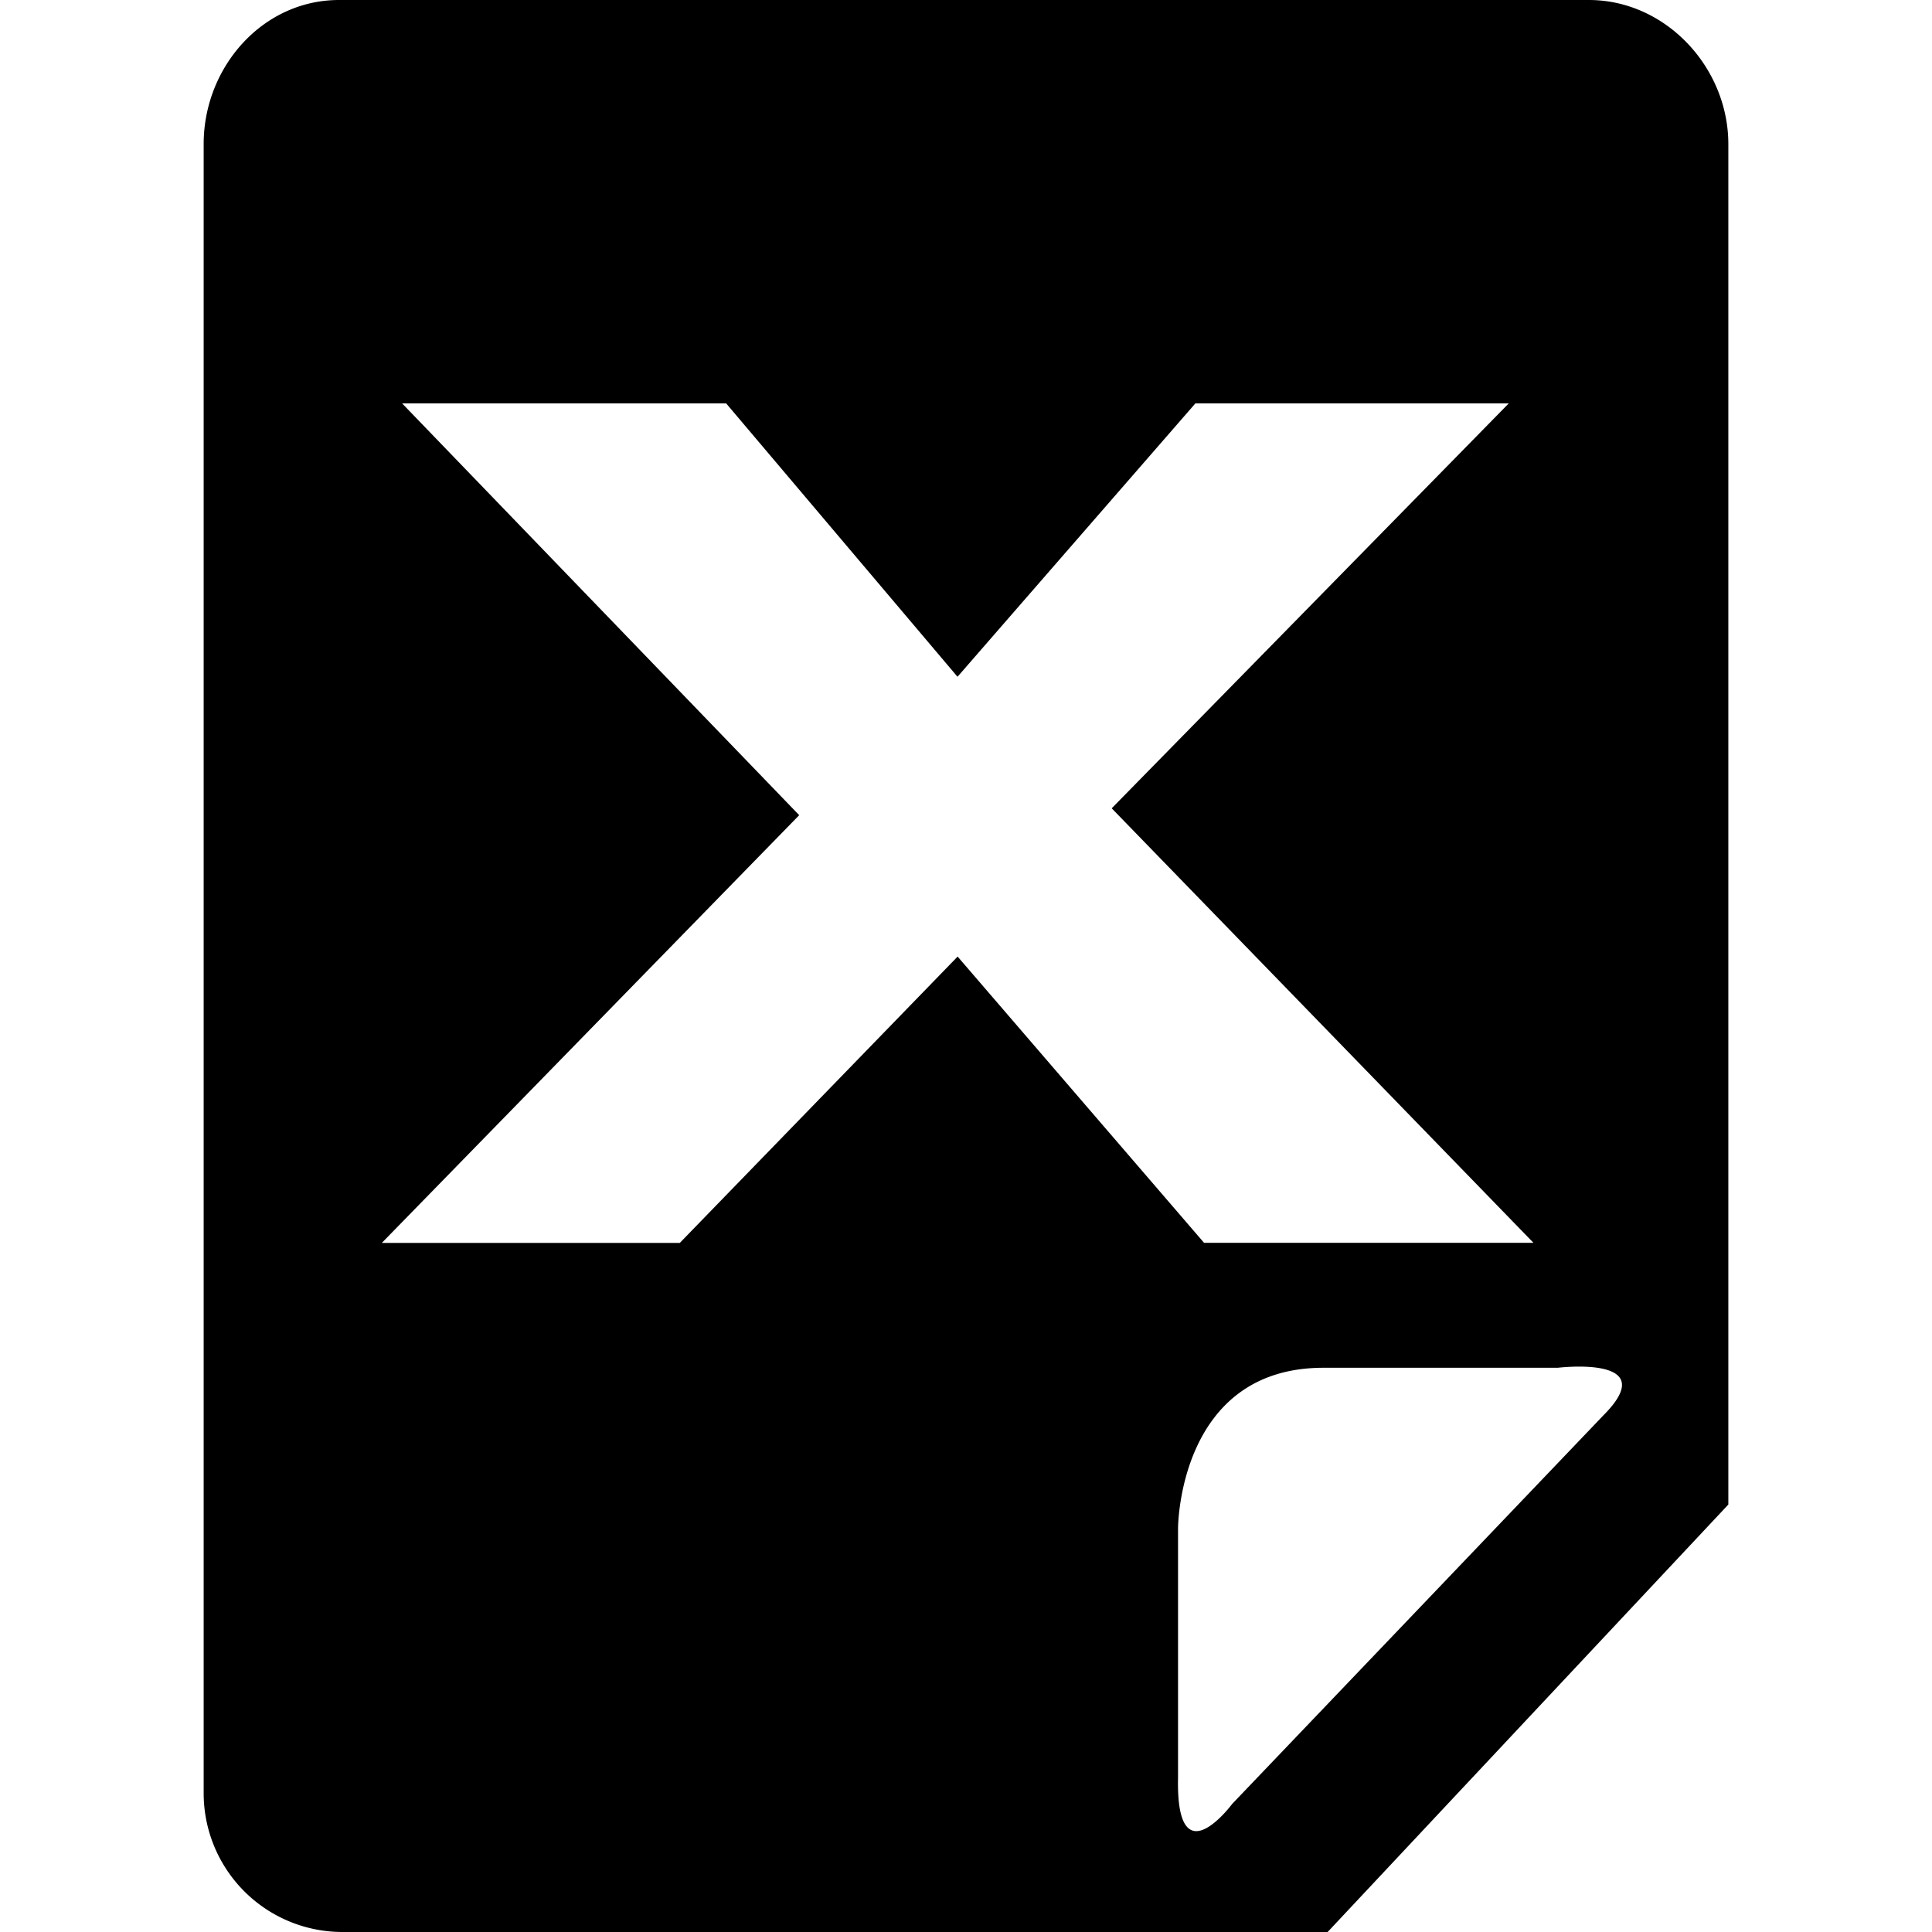 <svg viewBox="0 0 48 48" xmlns="http://www.w3.org/2000/svg" fill-rule="evenodd" clip-rule="evenodd" stroke-linejoin="round" stroke-miterlimit="1.414"><path d="M39.475 0H8.424C6.519 0 5.06 1.674 5.06 3.578v40.973A3.448 3.448 0 0 0 8.509 48h24.476l9.955-10.62V3.578C42.939 1.674 41.384 0 39.475 0zM16.889 30.88H9.486l10.37-10.627L9.99 10.022h8.051l5.748 6.792 5.91-6.792h7.786l-9.865 10.06 10.479 10.796h-8.184l-6.123-7.112-6.903 7.114zm22.943 4.288l-9.219 9.65s-1.4 1.889-1.345-.649v-6.197s0-3.99 3.612-3.99h5.822c-.003.001 2.639-.325 1.13 1.186z"/></svg>